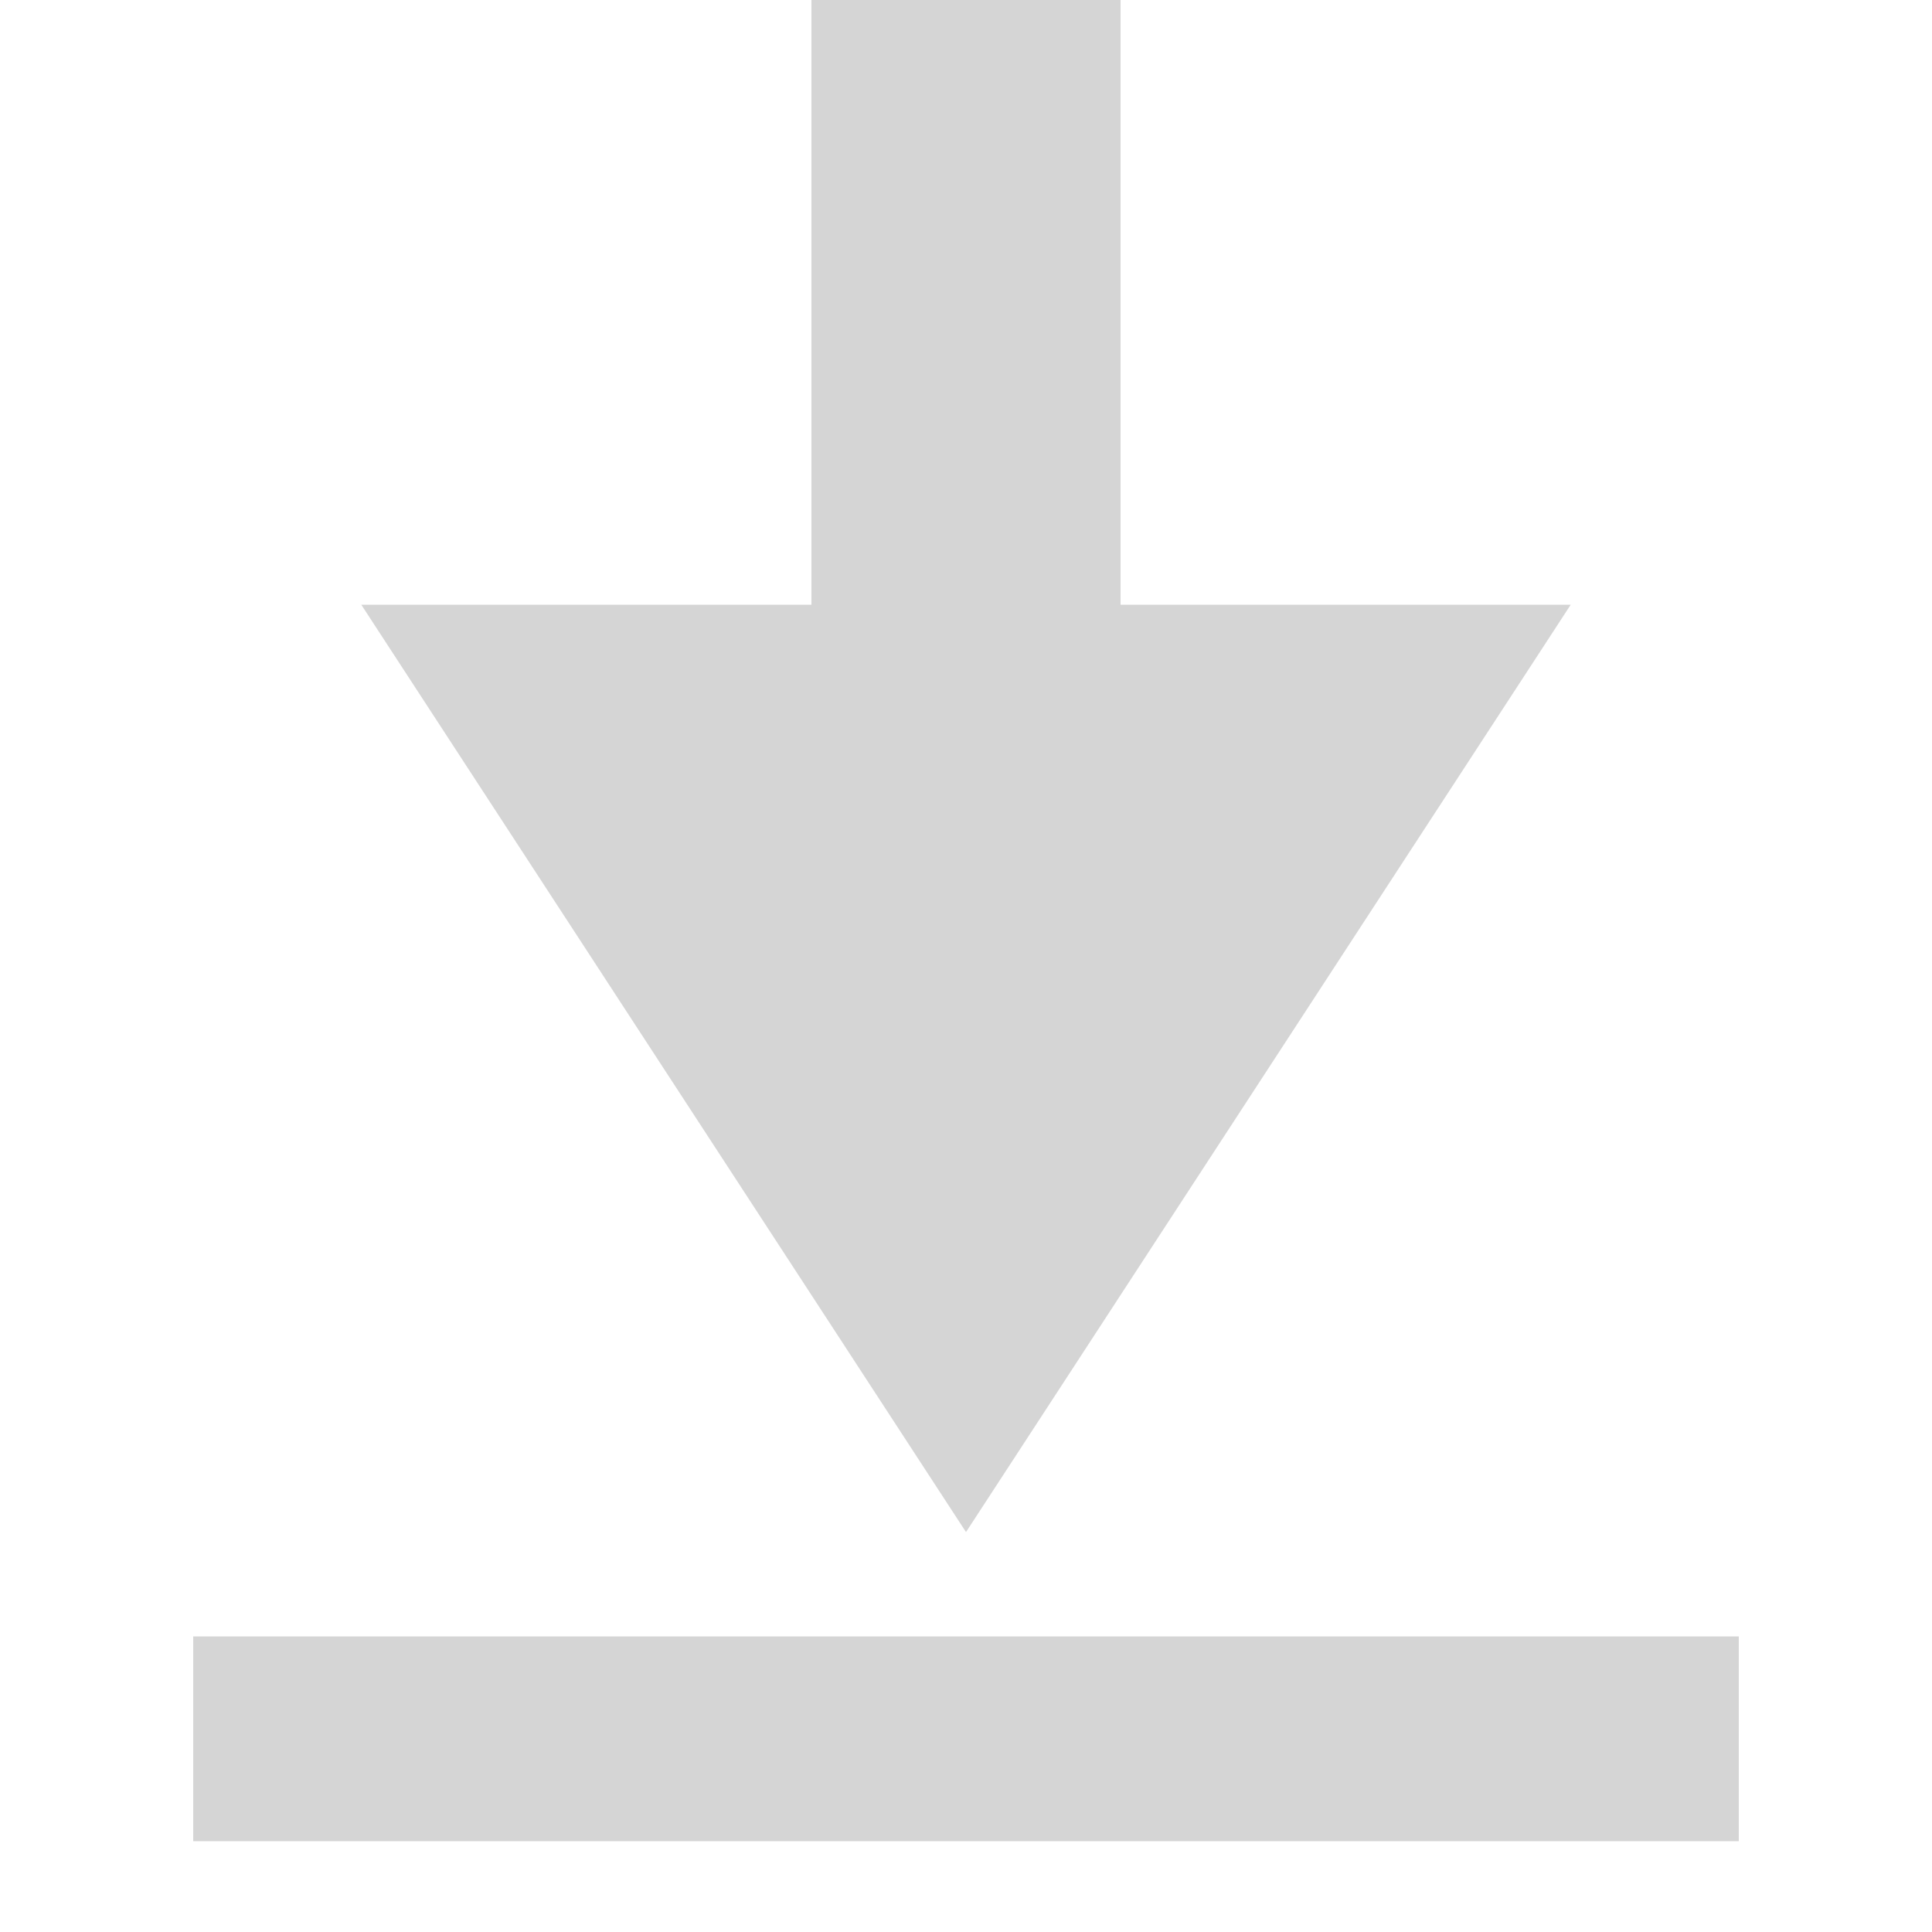 <!-- Generated by IcoMoon.io -->
<svg version="1.1" xmlns="http://www.w3.org/2000/svg" width="32" height="32" viewBox="0 0 32 32">
<title>download</title>
<path fill="#d5d5d5" d="M13.44 10.016v-10.016h5.12v10.016h7.456l-10.016 15.36-10.016-15.36h7.456zM3.2 27.104h25.6v3.392h-25.6v-3.392z"></path>
</svg>
